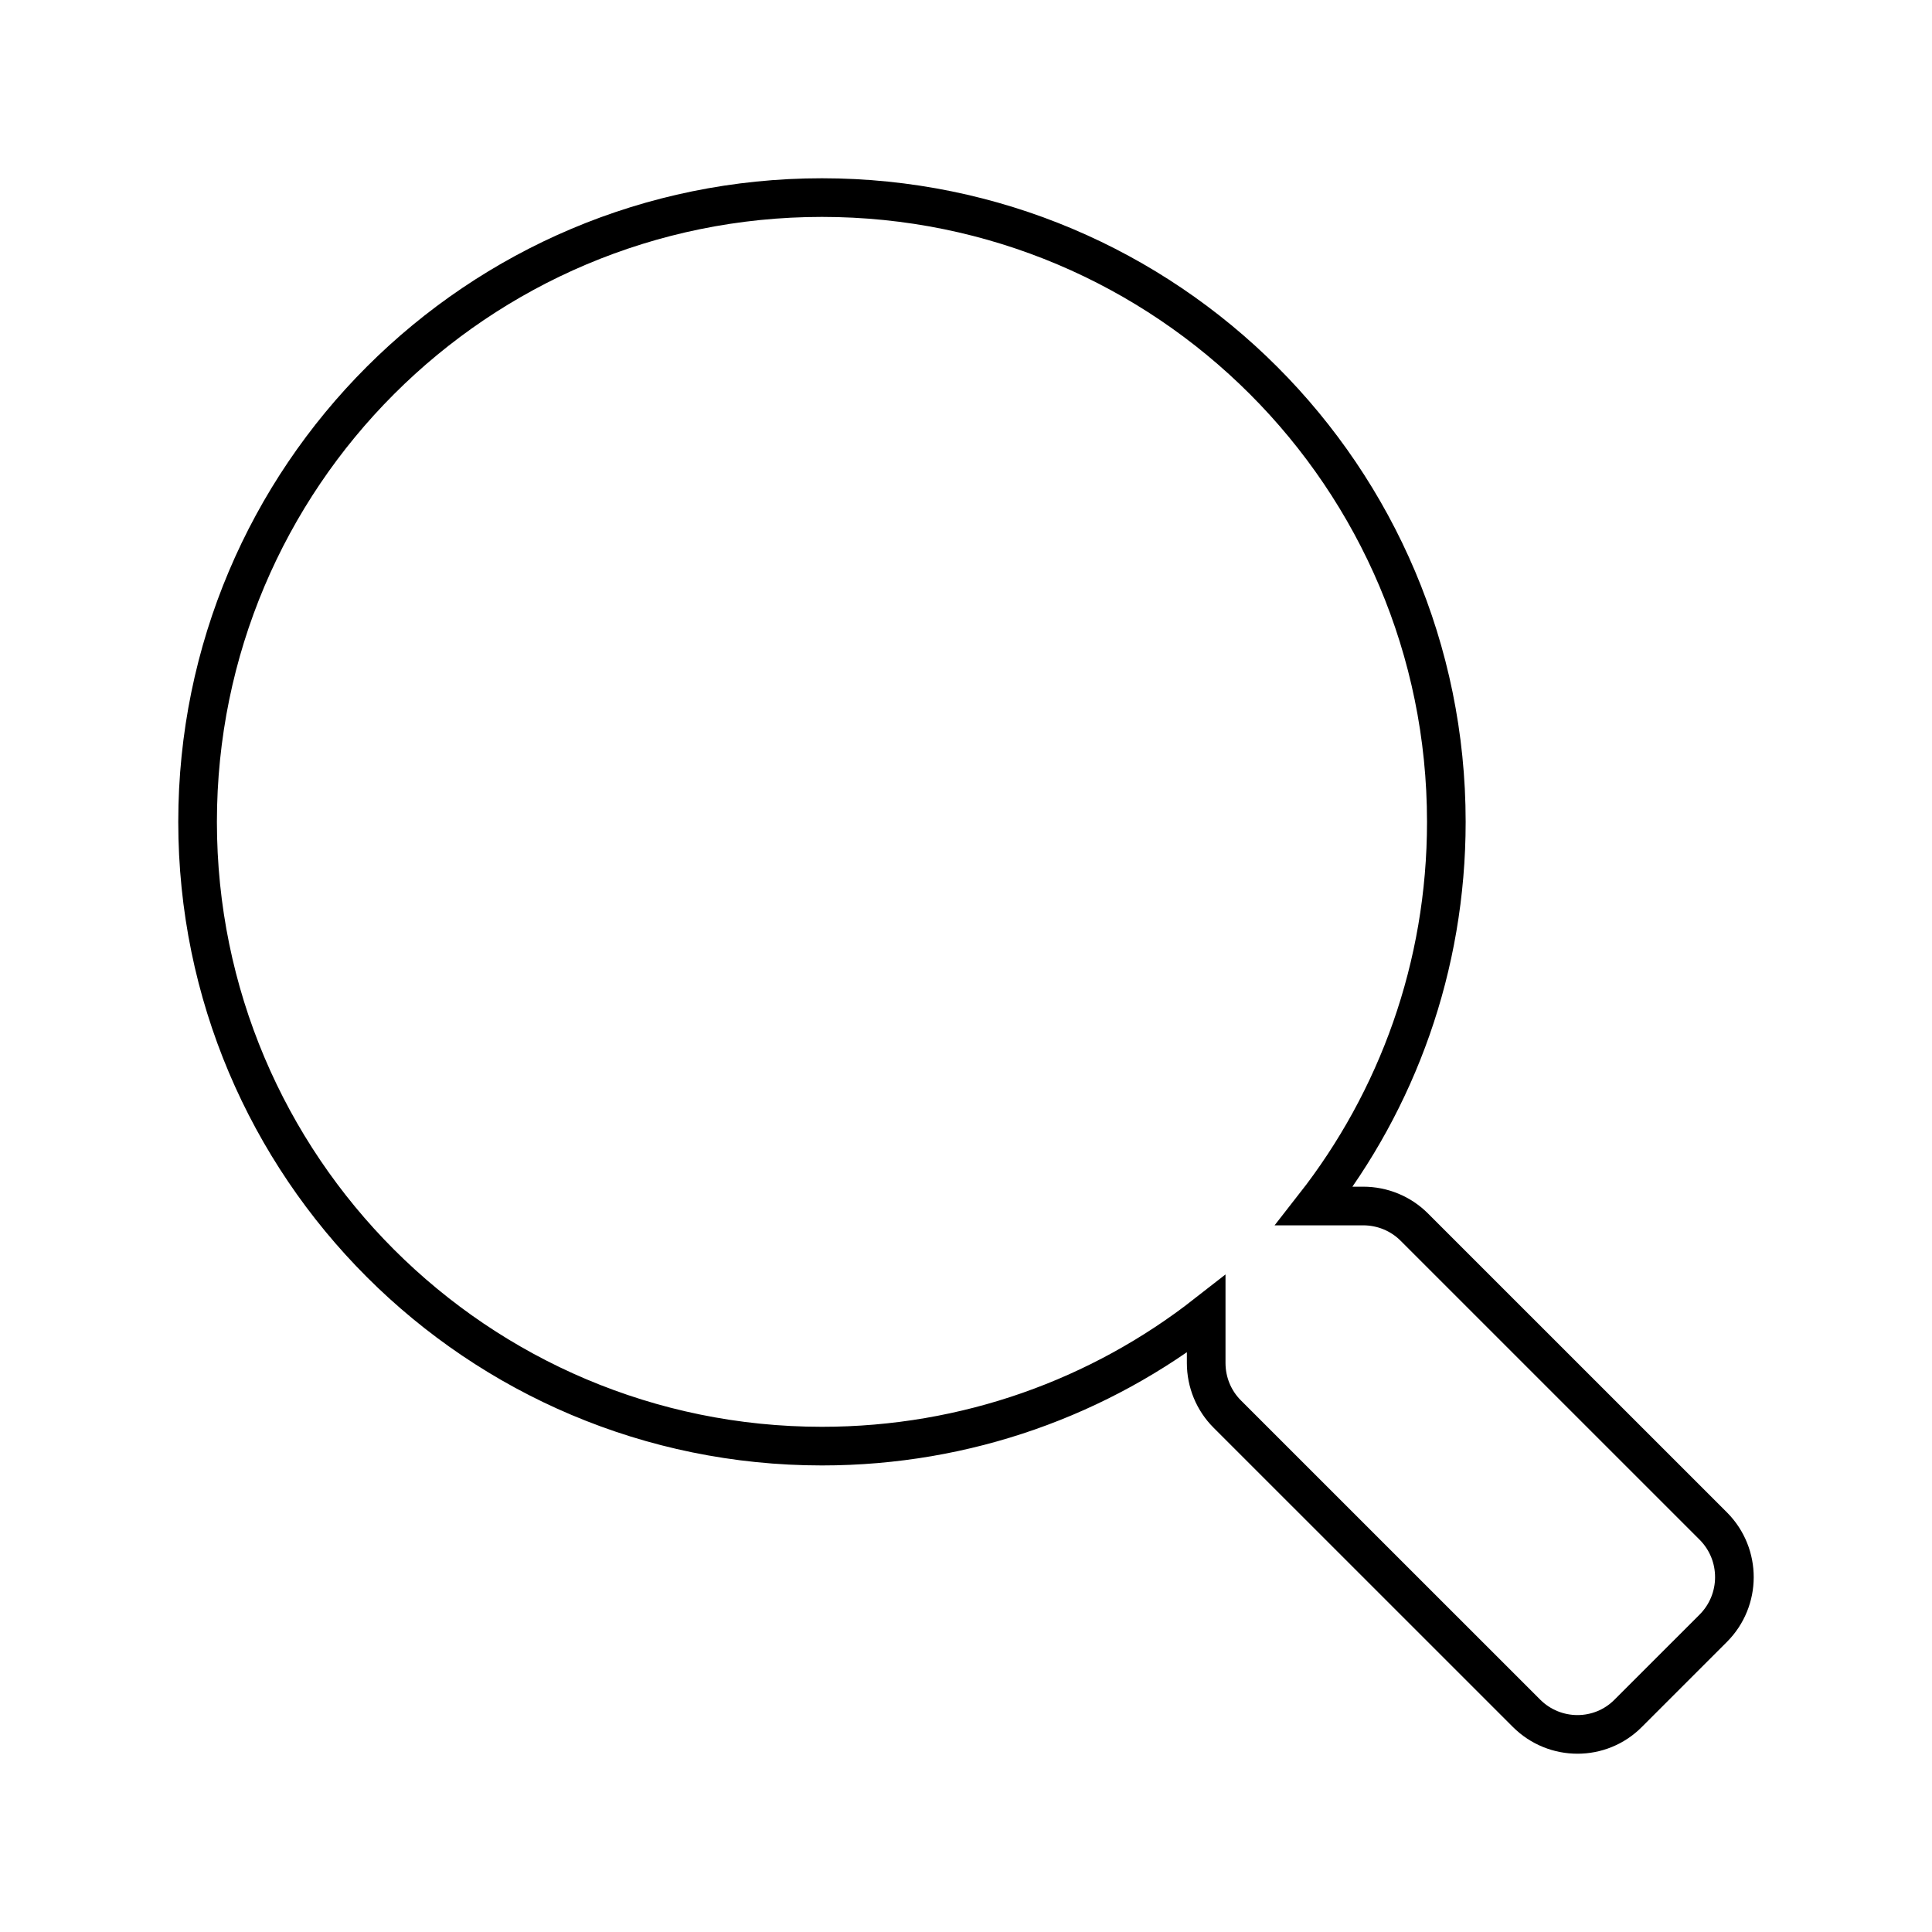 <svg width="100" height="100" viewBox="0 0 100 100" fill="none" xmlns="http://www.w3.org/2000/svg">
<path d="M88.69 78.999L73.2 63.511C72.5 62.812 71.552 62.423 70.558 62.423H68.025C72.314 56.94 74.862 50.042 74.862 42.539C74.862 24.69 60.397 10.227 42.544 10.227C24.692 10.227 10.227 24.69 10.227 42.539C10.227 60.389 24.692 74.851 42.544 74.851C50.049 74.851 56.947 72.304 62.432 68.016V70.548C62.432 71.542 62.821 72.49 63.52 73.189L79.01 88.677C80.471 90.137 82.833 90.137 84.278 88.677L88.675 84.281C90.135 82.82 90.135 80.459 88.69 78.999Z" stroke="black" stroke-width="2" stroke-miterlimit="10"/>
</svg>

